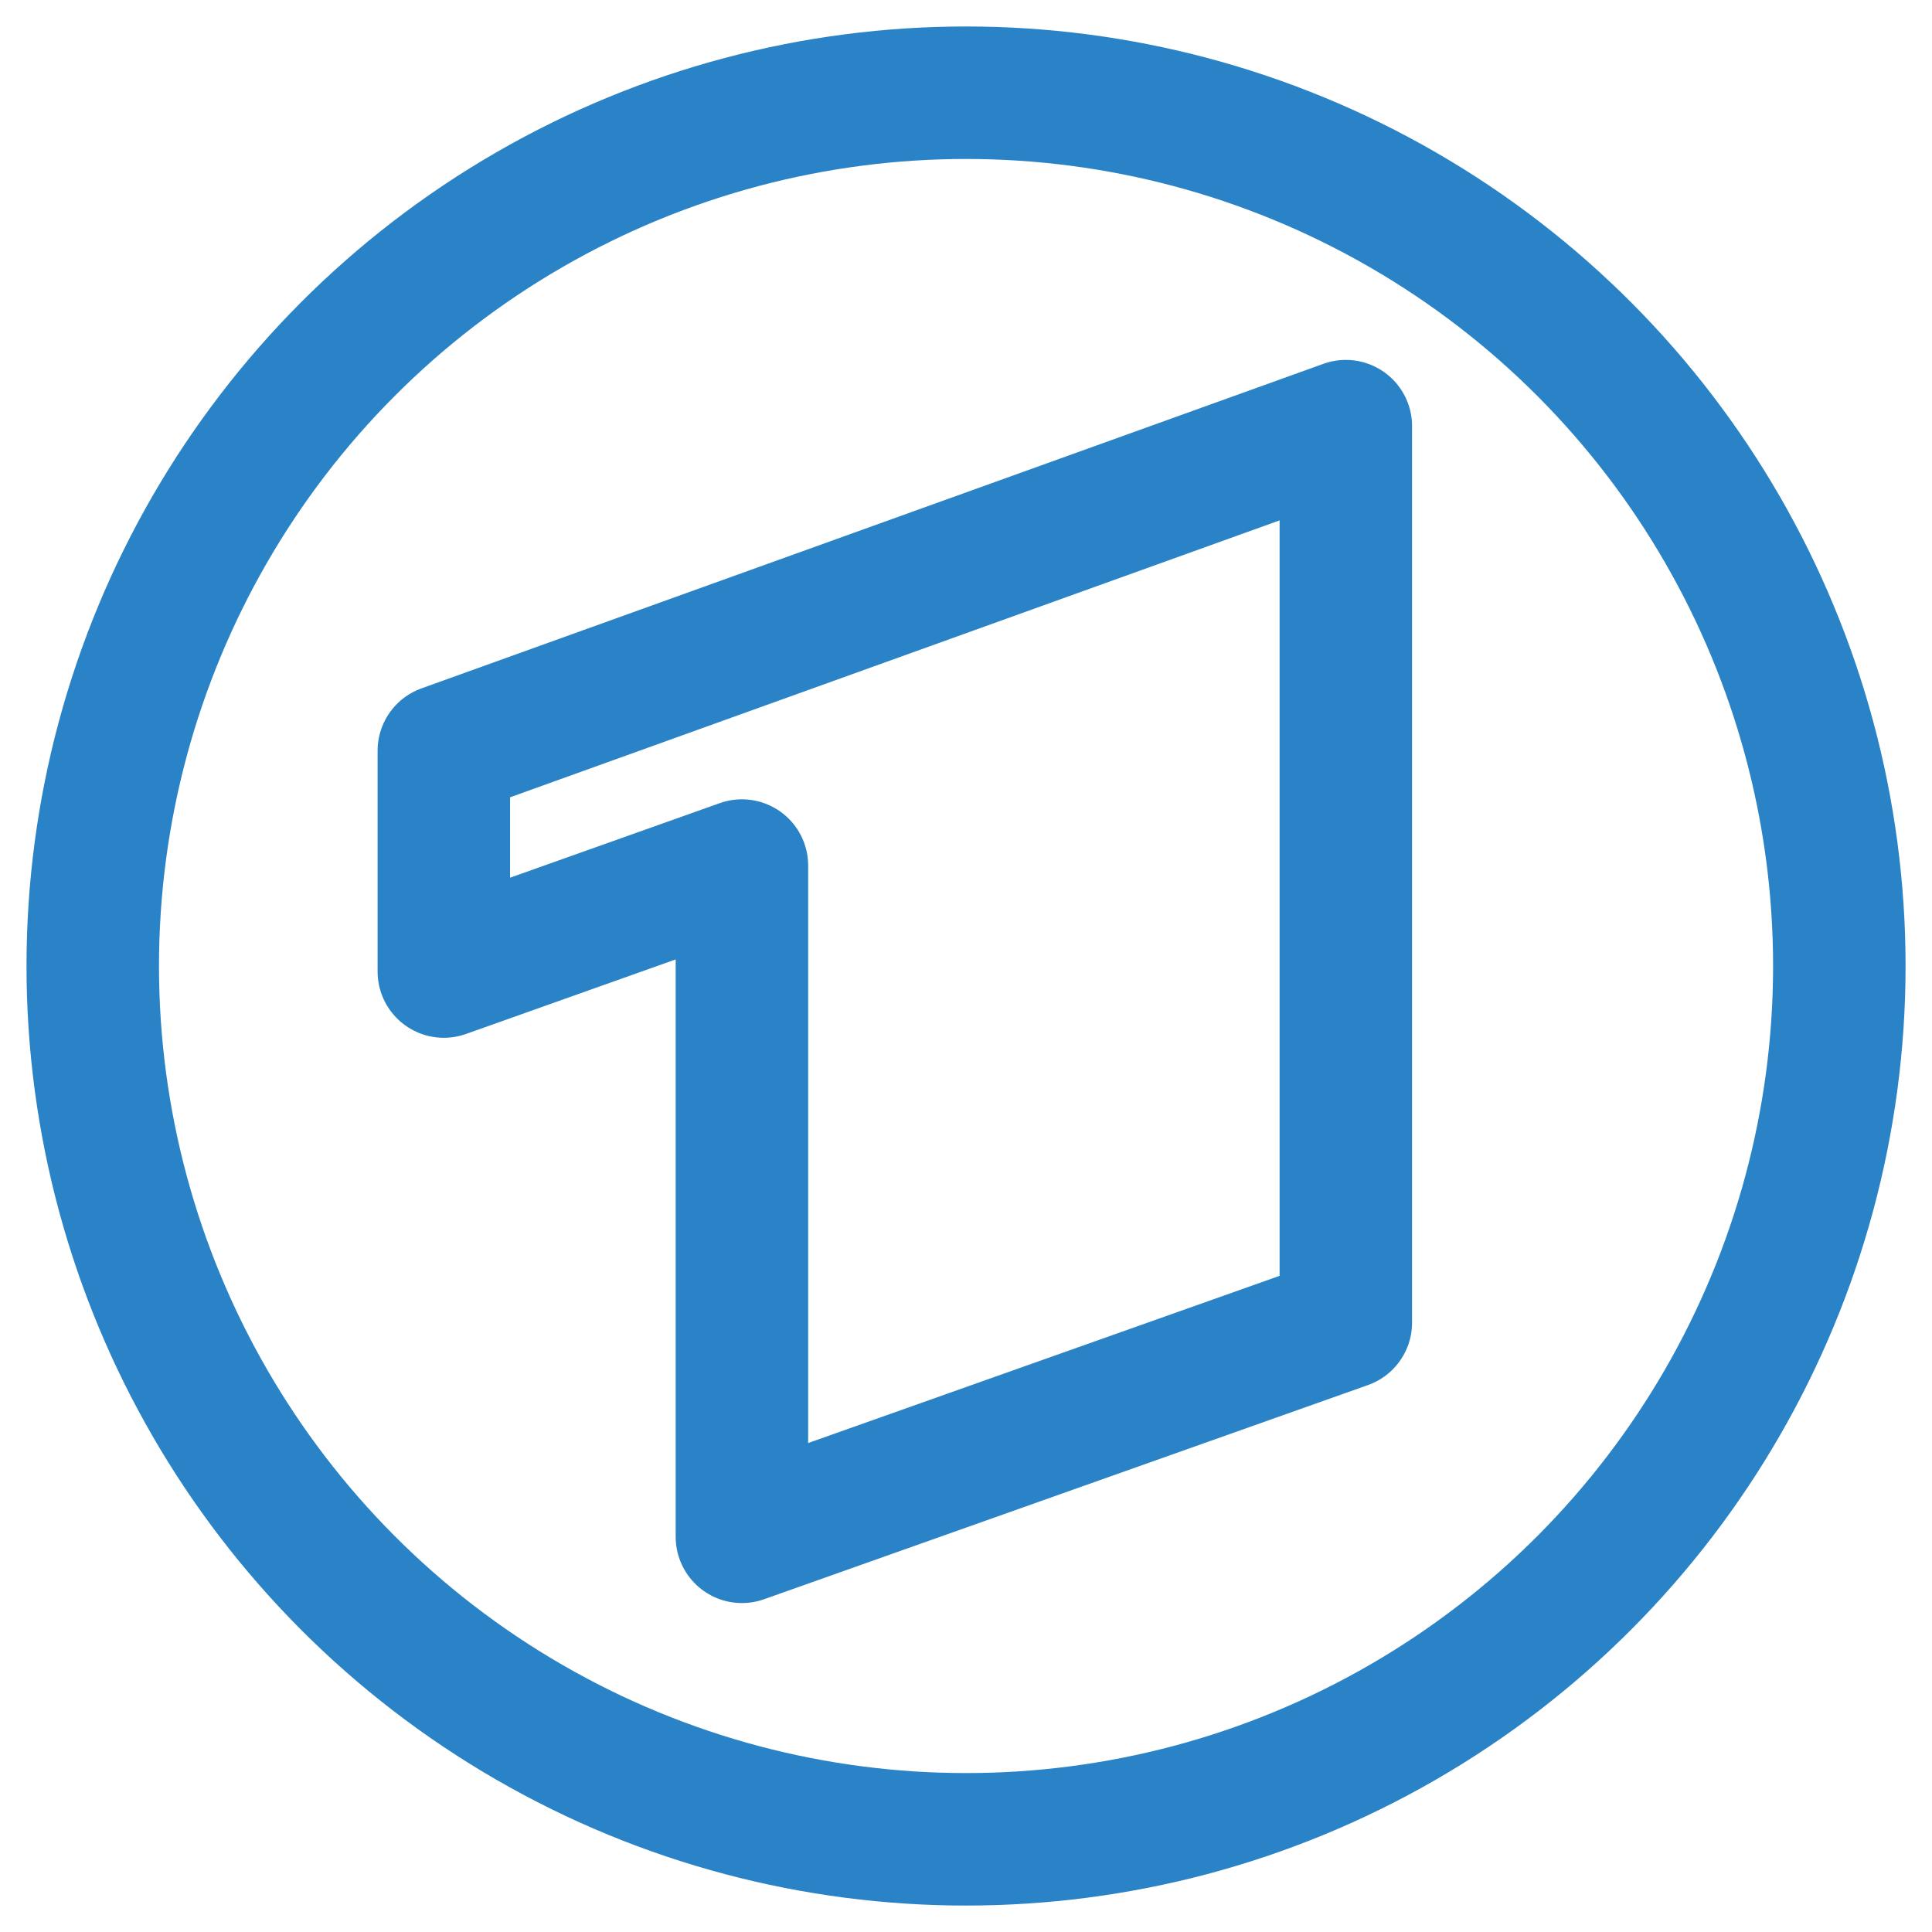 <?xml version="1.0" encoding="UTF-8" standalone="no"?>
<svg
   viewBox="0 0 192 192"
   version="1.1"
   id="svg1"
   sodipodi:docname="tagesschau.svg"
   inkscape:version="1.3 (0e150ed6c4, 2023-07-21)"
   xmlns:inkscape="http://www.inkscape.org/namespaces/inkscape"
   xmlns:sodipodi="http://sodipodi.sourceforge.net/DTD/sodipodi-0.dtd"
   xmlns="http://www.w3.org/2000/svg"
   xmlns:svg="http://www.w3.org/2000/svg">
  <defs
     id="defs1" />
  <sodipodi:namedview
     id="namedview1"
     pagecolor="#ffffff"
     bordercolor="#666666"
     borderopacity="1.0"
     inkscape:showpageshadow="2"
     inkscape:pageopacity="0.0"
     inkscape:pagecheckerboard="0"
     inkscape:deskcolor="#d1d1d1"
     inkscape:zoom="1.0716146"
     inkscape:cx="-42.459295"
     inkscape:cy="181.96841"
     inkscape:window-width="1388"
     inkscape:window-height="456"
     inkscape:window-x="0"
     inkscape:window-y="0"
     inkscape:window-maximized="1"
     inkscape:current-layer="svg1" />
  <path
     d="M 133.747,131.441 V 42.35 L 44.108,74.607 v 21.944 L 73.731,86.018 v 66.708 z"
     id="path1"
     style="fill:none;stroke:#2983c6;stroke-width:13.166;stroke-linecap:round;stroke-linejoin:round;stroke-dasharray:none;stroke-opacity:1" />
  <circle
     cx="96.004"
     cy="96.002"
     r="86.787"
     id="circle1"
     style="fill:none;stroke:#2983c6;stroke-width:13.166;stroke-linecap:round;stroke-linejoin:round;stroke-dasharray:none;stroke-opacity:1" />
</svg>
